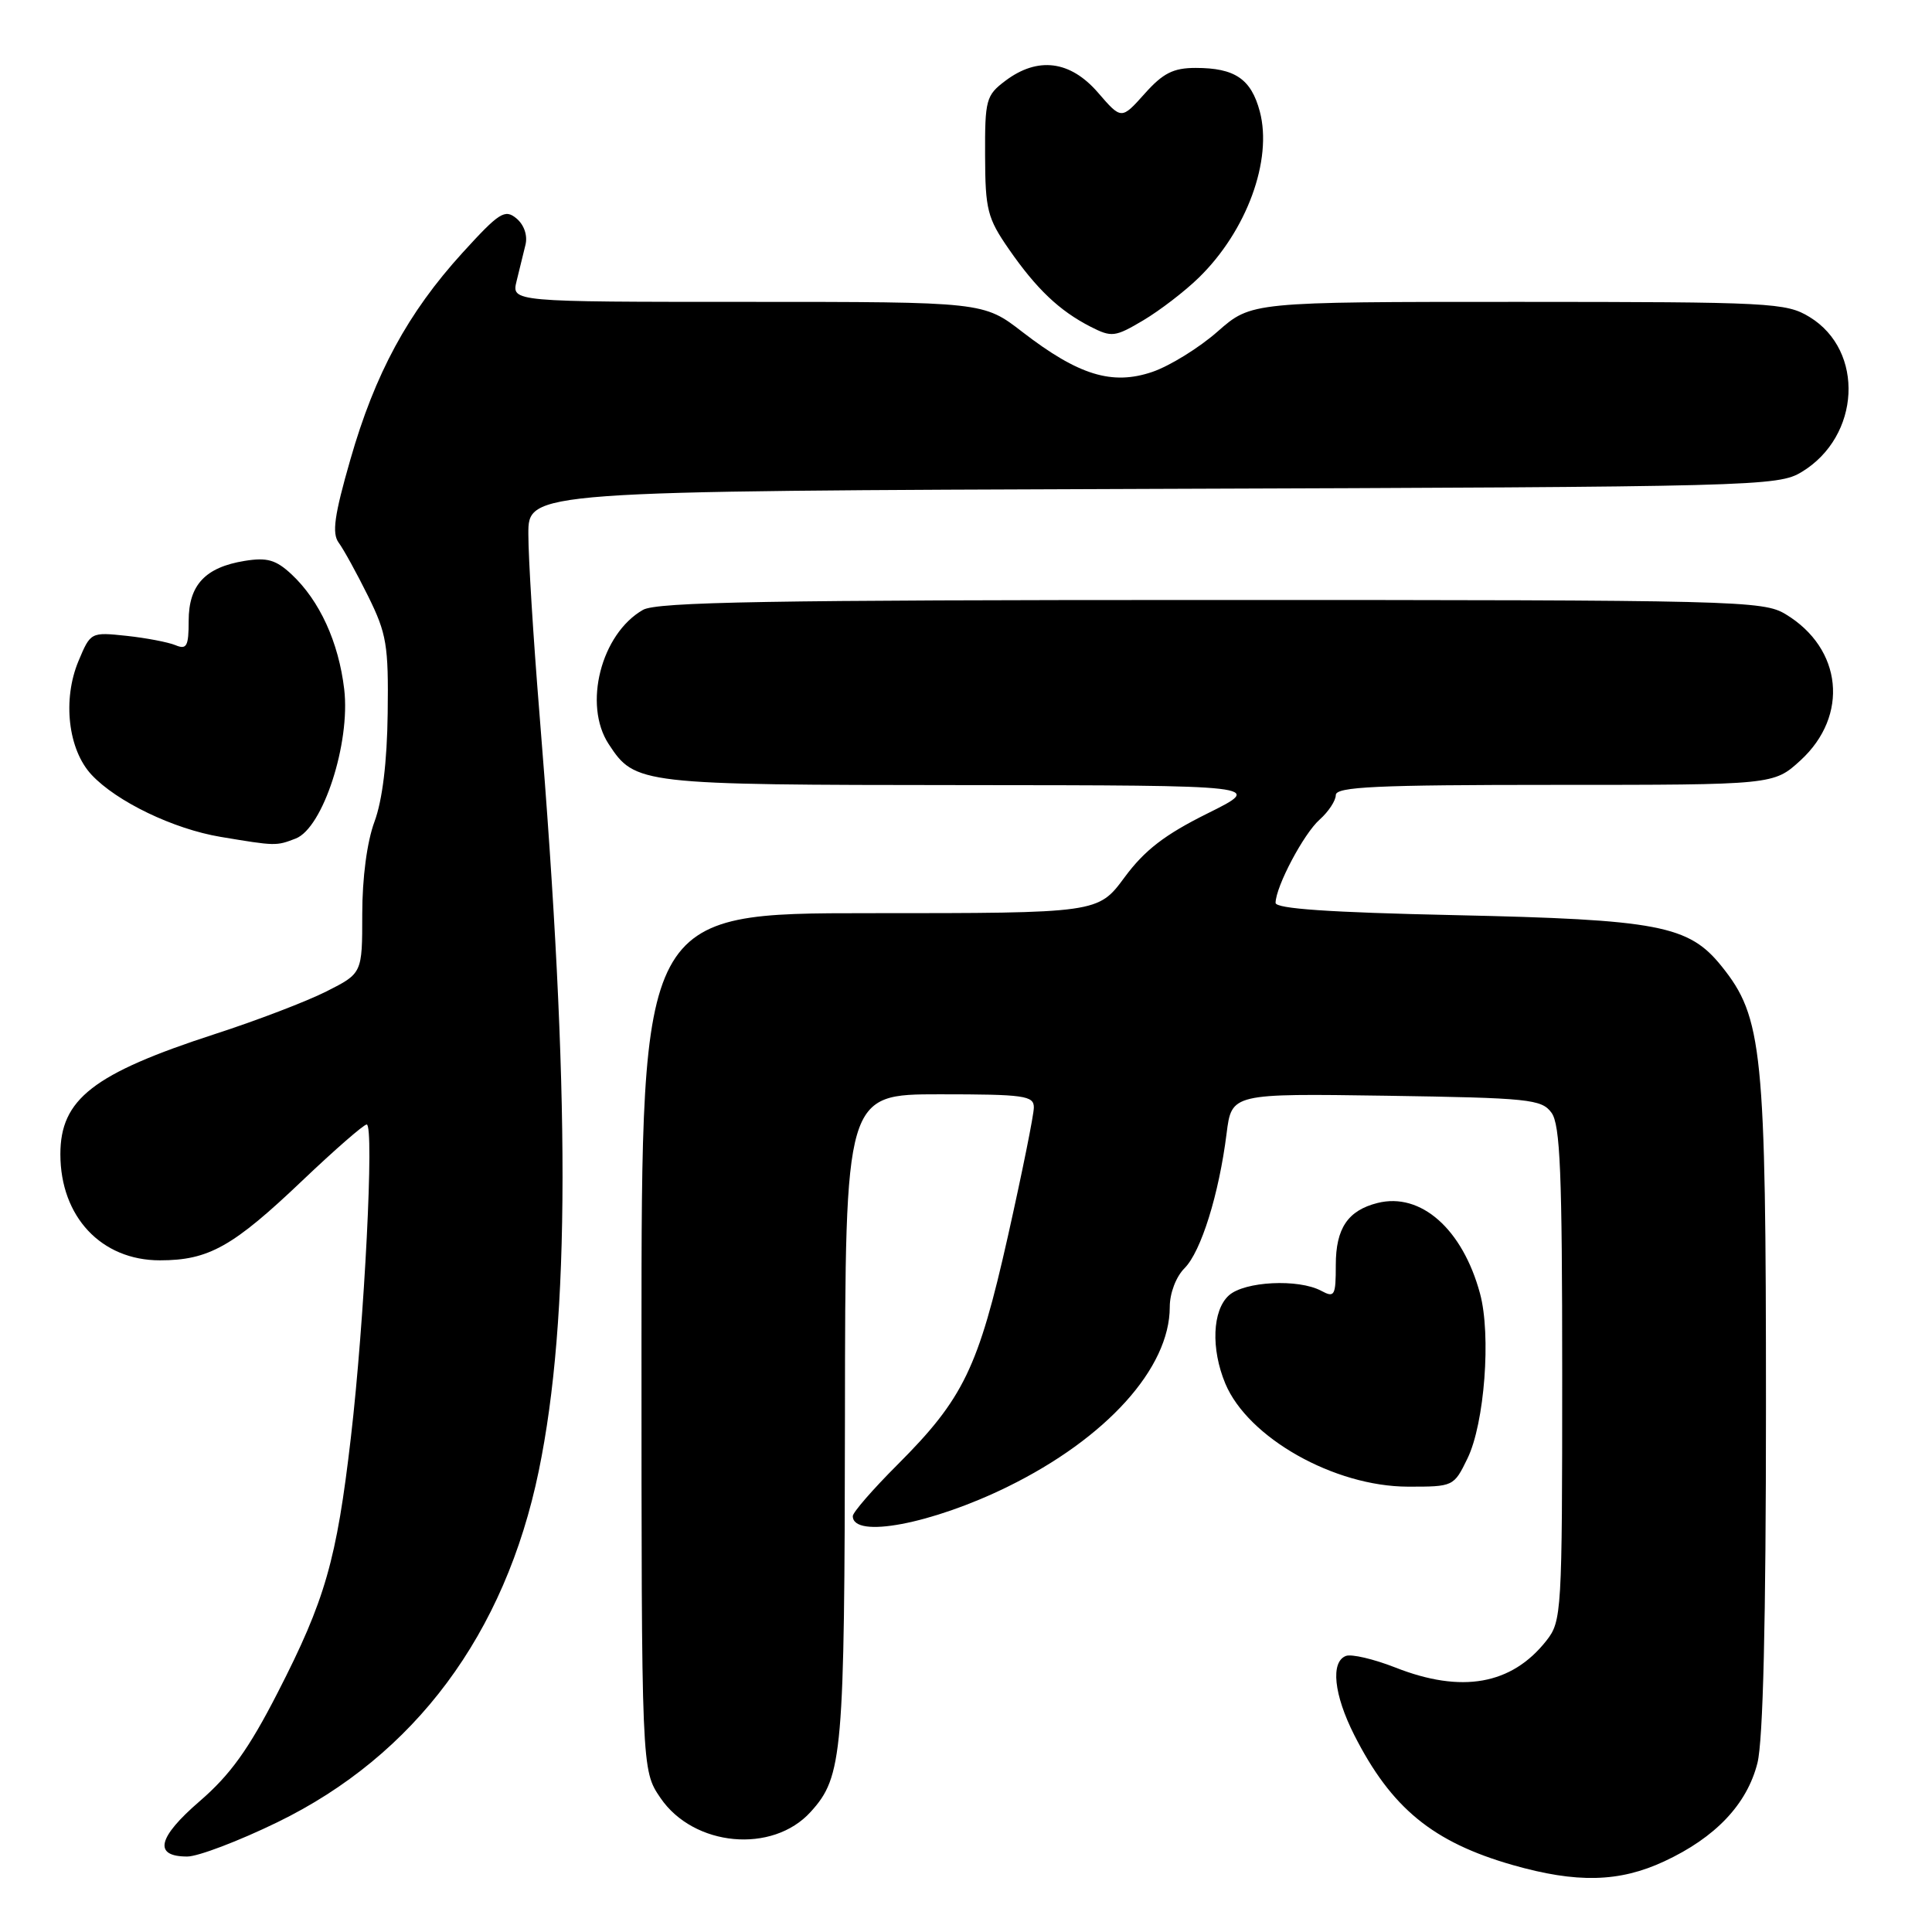 <?xml version="1.0" encoding="UTF-8" standalone="no"?>
<!DOCTYPE svg PUBLIC "-//W3C//DTD SVG 1.1//EN" "http://www.w3.org/Graphics/SVG/1.1/DTD/svg11.dtd" >
<svg xmlns="http://www.w3.org/2000/svg" xmlns:xlink="http://www.w3.org/1999/xlink" version="1.1" viewBox="0 0 256 256">
 <g >
 <path fill="currentColor"
d=" M 220.52 246.64 C 227.32 243.48 231.49 239.07 232.87 233.61 C 233.62 230.61 234.00 214.87 234.00 186.27 C 234.00 139.14 233.56 134.79 228.11 128.02 C 223.76 122.61 219.77 121.85 192.75 121.26 C 176.10 120.90 169.01 120.41 169.02 119.63 C 169.06 117.43 172.75 110.47 174.86 108.60 C 176.04 107.55 177.00 106.08 177.00 105.35 C 177.00 104.25 182.38 104.00 206.01 104.00 C 235.03 104.00 235.03 104.00 238.58 100.75 C 245.03 94.83 244.13 85.93 236.61 81.39 C 233.64 79.58 230.26 79.50 160.50 79.50 C 102.04 79.50 87.04 79.76 85.20 80.81 C 79.65 83.98 77.24 93.38 80.65 98.59 C 84.15 103.94 84.69 104.00 127.70 104.03 C 167.50 104.06 167.50 104.06 160.01 107.78 C 154.33 110.60 151.67 112.65 149.01 116.25 C 145.50 121.00 145.50 121.00 115.25 121.00 C 85.00 121.00 85.00 121.00 85.00 177.77 C 85.00 234.54 85.00 234.54 87.51 238.23 C 91.91 244.70 102.37 245.67 107.43 240.07 C 111.66 235.41 111.91 232.46 111.96 187.75 C 112.00 145.00 112.00 145.00 124.50 145.00 C 135.74 145.00 137.00 145.18 136.99 146.75 C 136.99 147.71 135.44 155.39 133.55 163.82 C 129.63 181.27 127.66 185.34 118.90 194.10 C 115.65 197.35 113.00 200.40 113.00 200.89 C 113.00 203.92 123.48 201.93 133.50 197.01 C 146.61 190.58 155.00 181.28 155.00 173.18 C 155.00 171.35 155.83 169.17 156.96 168.04 C 159.14 165.86 161.52 158.25 162.53 150.19 C 163.20 144.89 163.20 144.89 183.68 145.19 C 202.61 145.48 204.27 145.65 205.58 147.44 C 206.74 149.02 207.00 155.44 207.00 182.06 C 207.00 213.68 206.93 214.82 204.91 217.39 C 200.31 223.24 193.67 224.42 184.88 220.95 C 182.02 219.83 179.08 219.14 178.34 219.42 C 176.28 220.21 176.74 224.55 179.44 229.89 C 184.35 239.58 189.85 244.09 200.42 247.12 C 208.93 249.55 214.55 249.42 220.52 246.64 Z  M 36.75 241.46 C 54.97 232.59 66.92 216.54 71.39 194.90 C 75.56 174.68 75.59 144.92 71.47 94.41 C 70.67 84.56 70.01 73.93 70.01 70.78 C 70.00 65.07 70.00 65.07 152.75 64.78 C 232.84 64.51 235.60 64.44 238.73 62.54 C 246.53 57.83 247.11 46.47 239.77 42.00 C 236.67 40.11 234.72 40.01 201.15 40.00 C 165.81 40.00 165.81 40.00 161.35 43.92 C 158.90 46.08 155.00 48.49 152.69 49.28 C 147.37 51.09 142.92 49.73 135.49 44.00 C 130.32 40.00 130.32 40.00 99.05 40.00 C 67.78 40.00 67.78 40.00 68.45 37.25 C 68.82 35.74 69.35 33.57 69.63 32.43 C 69.93 31.19 69.44 29.78 68.43 28.94 C 66.90 27.67 66.16 28.14 61.27 33.51 C 54.04 41.46 49.69 49.49 46.42 60.91 C 44.29 68.31 43.97 70.67 44.88 71.91 C 45.53 72.79 47.28 75.97 48.78 79.00 C 51.23 83.96 51.49 85.48 51.37 94.50 C 51.29 100.97 50.67 106.05 49.62 108.88 C 48.63 111.54 48.00 116.33 48.00 121.11 C 48.00 128.97 48.00 128.97 43.25 131.37 C 40.64 132.69 34.00 135.23 28.50 137.01 C 12.35 142.26 8.00 145.64 8.00 152.94 C 8.00 161.22 13.42 167.00 21.18 167.00 C 27.66 167.00 30.86 165.20 40.13 156.37 C 44.39 152.32 48.20 149.00 48.59 149.00 C 49.61 149.00 48.29 175.06 46.49 190.50 C 44.60 206.75 43.09 212.01 36.79 224.29 C 32.95 231.78 30.52 235.16 26.47 238.66 C 20.86 243.50 20.30 246.00 24.81 246.00 C 26.24 246.00 31.61 243.96 36.75 241.46 Z  M 194.45 193.25 C 196.71 188.61 197.60 176.89 196.11 171.40 C 193.80 162.85 188.26 157.96 182.53 159.40 C 178.60 160.39 177.00 162.76 177.00 167.61 C 177.00 171.71 176.84 171.99 175.07 171.04 C 172.05 169.42 164.90 169.78 162.83 171.65 C 160.64 173.63 160.44 178.72 162.36 183.33 C 165.37 190.52 176.80 196.97 186.56 196.99 C 192.59 197.00 192.64 196.97 194.45 193.25 Z  M 39.18 111.11 C 42.79 109.72 46.45 98.45 45.61 91.33 C 44.87 85.08 42.35 79.58 38.64 76.11 C 36.56 74.17 35.39 73.84 32.42 74.32 C 27.19 75.17 25.00 77.52 25.00 82.26 C 25.00 85.64 24.74 86.11 23.25 85.49 C 22.29 85.09 19.36 84.53 16.75 84.25 C 12.03 83.75 12.00 83.77 10.40 87.59 C 8.26 92.71 9.02 99.33 12.13 102.66 C 15.45 106.22 23.00 109.85 29.23 110.89 C 36.54 112.11 36.59 112.11 39.18 111.11 Z  M 158.85 36.79 C 165.20 30.60 168.64 21.20 166.93 14.77 C 165.78 10.46 163.63 9.00 158.43 9.00 C 155.47 9.00 154.10 9.69 151.66 12.43 C 148.59 15.86 148.59 15.86 145.48 12.26 C 141.81 8.02 137.51 7.47 133.21 10.71 C 130.66 12.63 130.50 13.21 130.53 20.62 C 130.55 27.79 130.84 28.91 133.67 33.00 C 137.34 38.30 140.38 41.18 144.50 43.29 C 147.31 44.72 147.74 44.67 151.50 42.44 C 153.70 41.13 157.01 38.59 158.85 36.79 Z "/>
</g>
</svg>